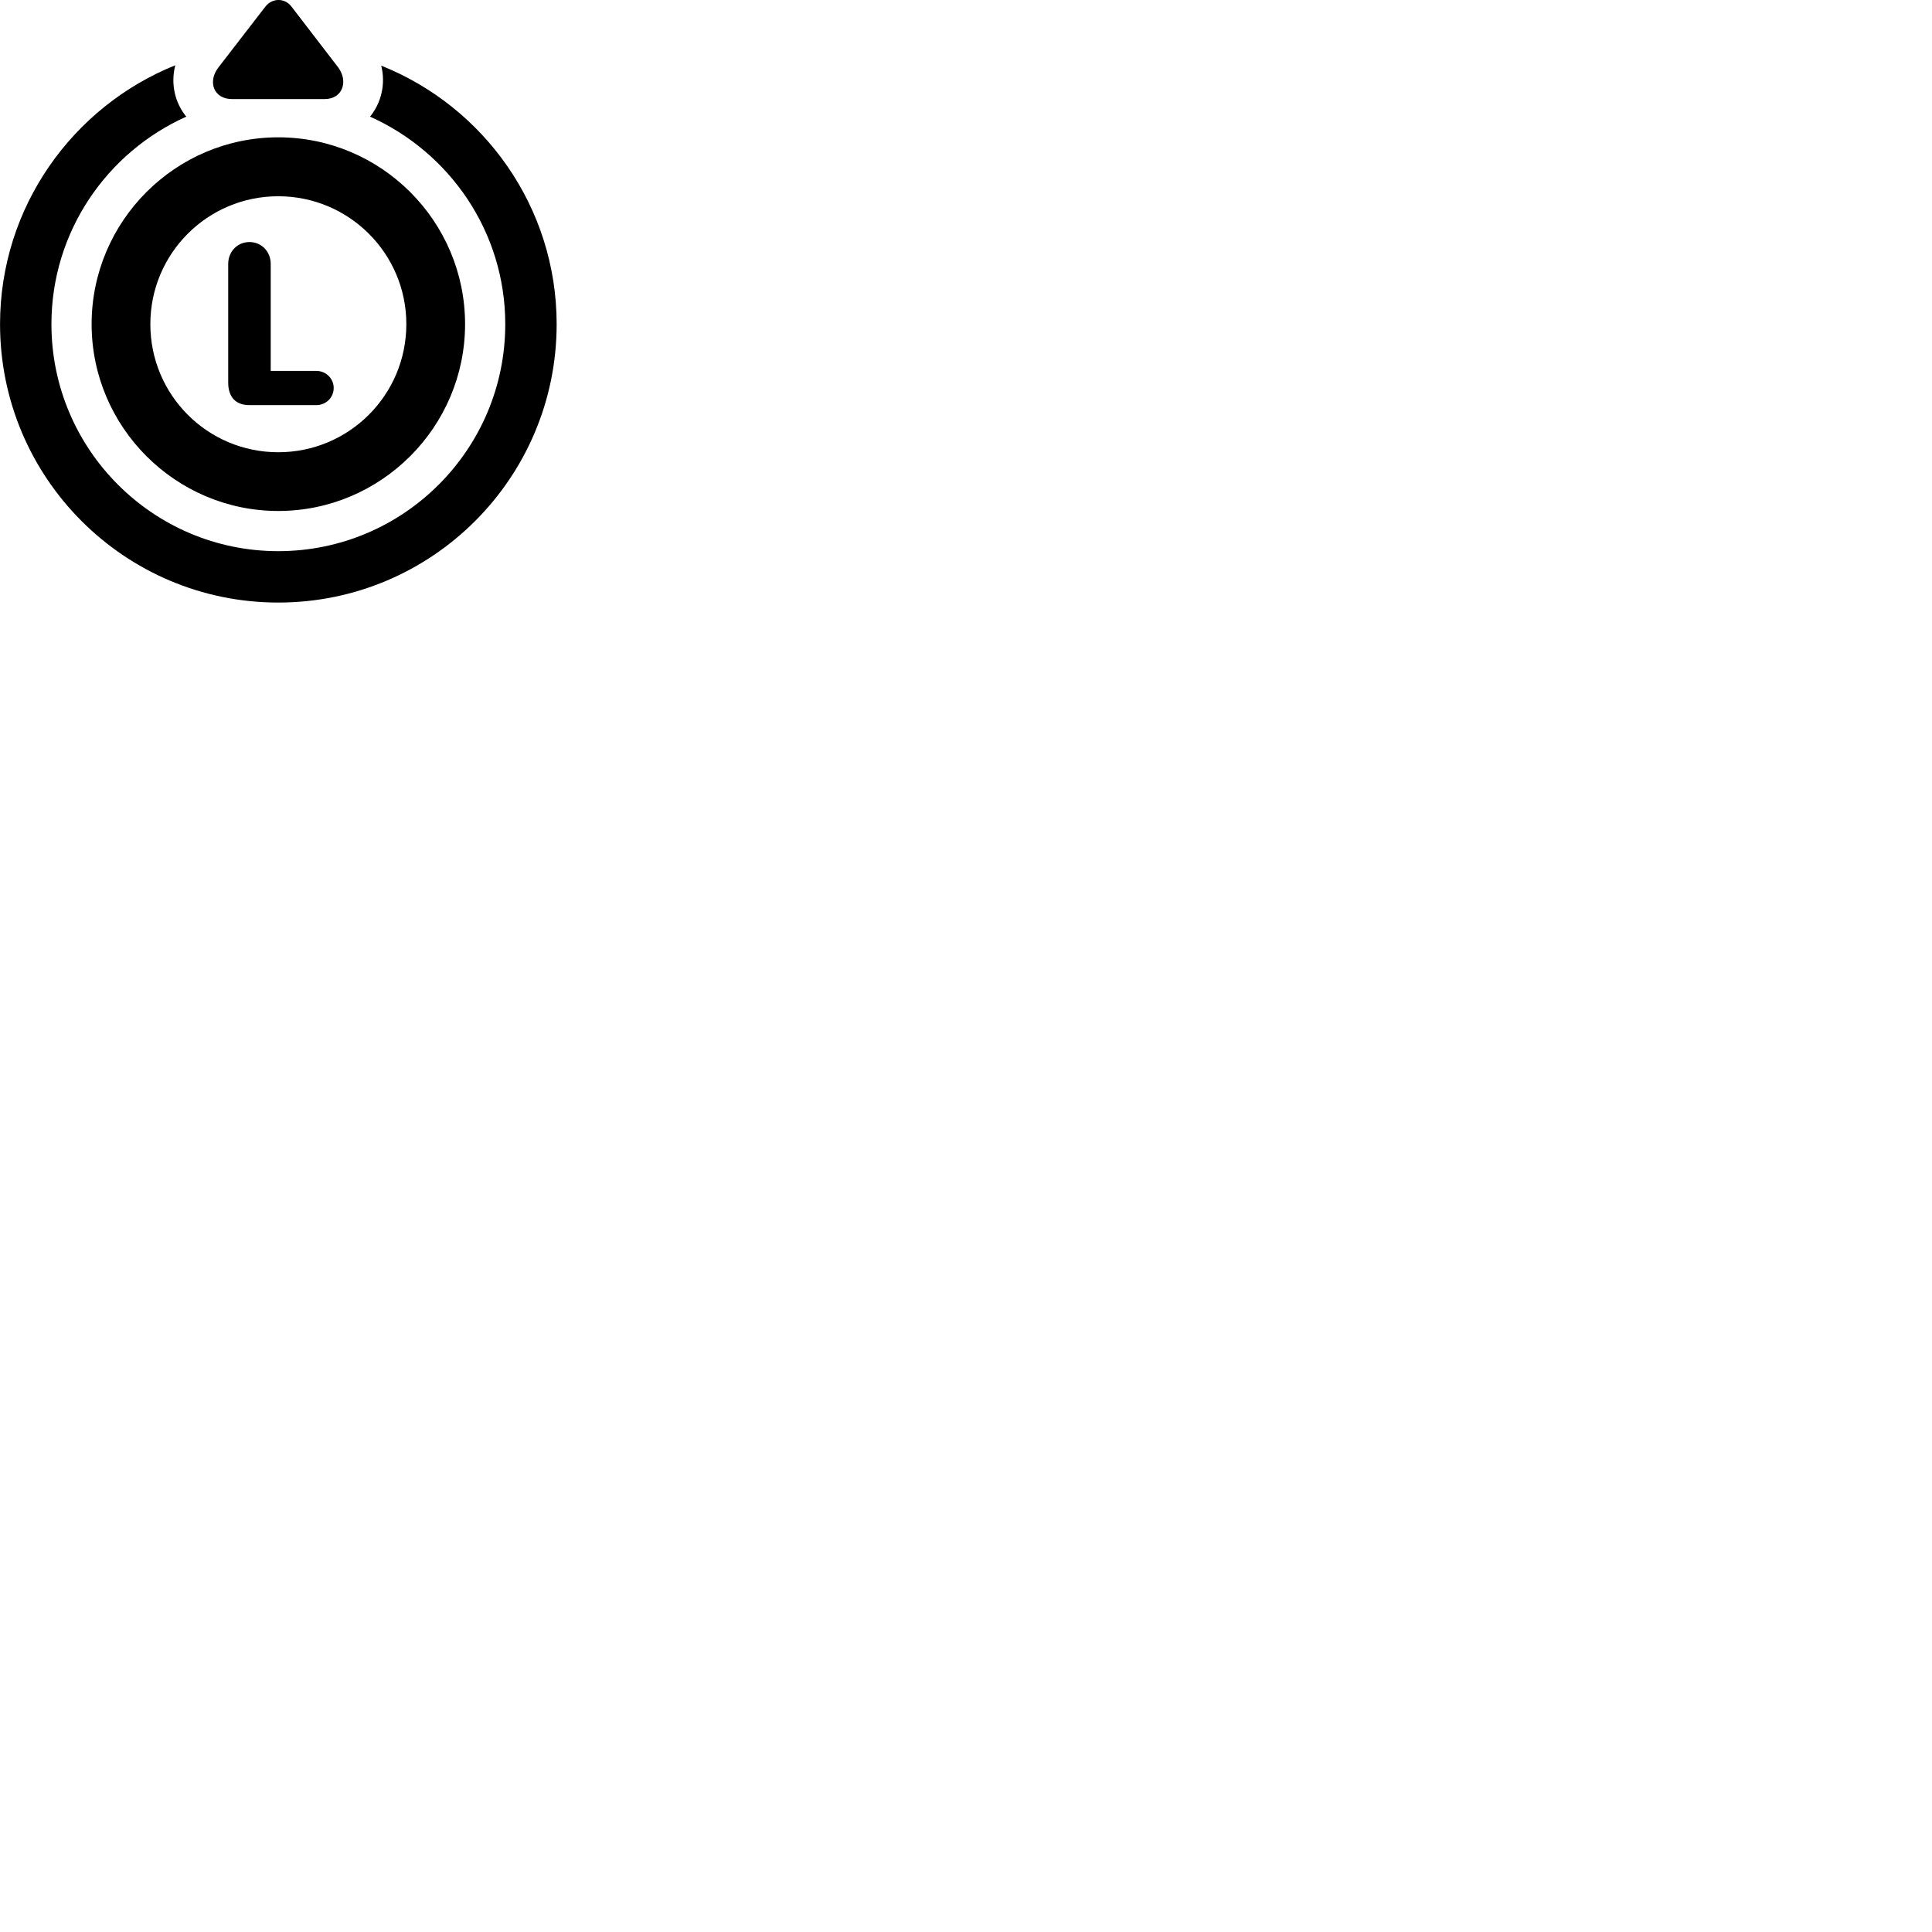 
        <svg xmlns="http://www.w3.org/2000/svg" viewBox="0 0 100 100">
            <path d="M17.512 3.498L15.092 0.348C14.742 -0.122 14.082 -0.112 13.732 0.348L11.292 3.508C10.742 4.238 11.062 5.128 12.012 5.128H16.802C17.722 5.128 18.042 4.228 17.512 3.498ZM28.812 16.778C28.812 10.708 25.042 5.518 19.732 3.398C19.972 4.348 19.732 5.328 19.152 6.038C23.272 7.878 26.152 11.998 26.152 16.778C26.152 23.258 20.892 28.528 14.402 28.528C7.922 28.528 2.662 23.258 2.662 16.778C2.662 11.998 5.532 7.878 9.642 6.038C9.062 5.328 8.822 4.358 9.072 3.378C3.762 5.518 0.002 10.718 0.002 16.778C0.002 24.738 6.452 31.188 14.402 31.188C22.362 31.188 28.812 24.738 28.812 16.778ZM4.742 16.778C4.742 22.098 9.082 26.448 14.402 26.448C19.732 26.448 24.072 22.098 24.072 16.778C24.072 11.448 19.732 7.108 14.402 7.108C9.082 7.108 4.742 11.448 4.742 16.778ZM7.782 16.778C7.782 13.118 10.742 10.158 14.402 10.158C18.062 10.158 21.032 13.118 21.032 16.778C21.032 20.448 18.062 23.408 14.402 23.408C10.742 23.408 7.782 20.448 7.782 16.778ZM12.902 20.968H16.382C16.862 20.968 17.272 20.588 17.272 20.078C17.272 19.588 16.862 19.198 16.382 19.198H14.012V13.658C14.012 13.018 13.532 12.528 12.912 12.528C12.282 12.528 11.812 13.028 11.812 13.658V19.808C11.812 20.538 12.192 20.968 12.902 20.968Z" />
        </svg>
    